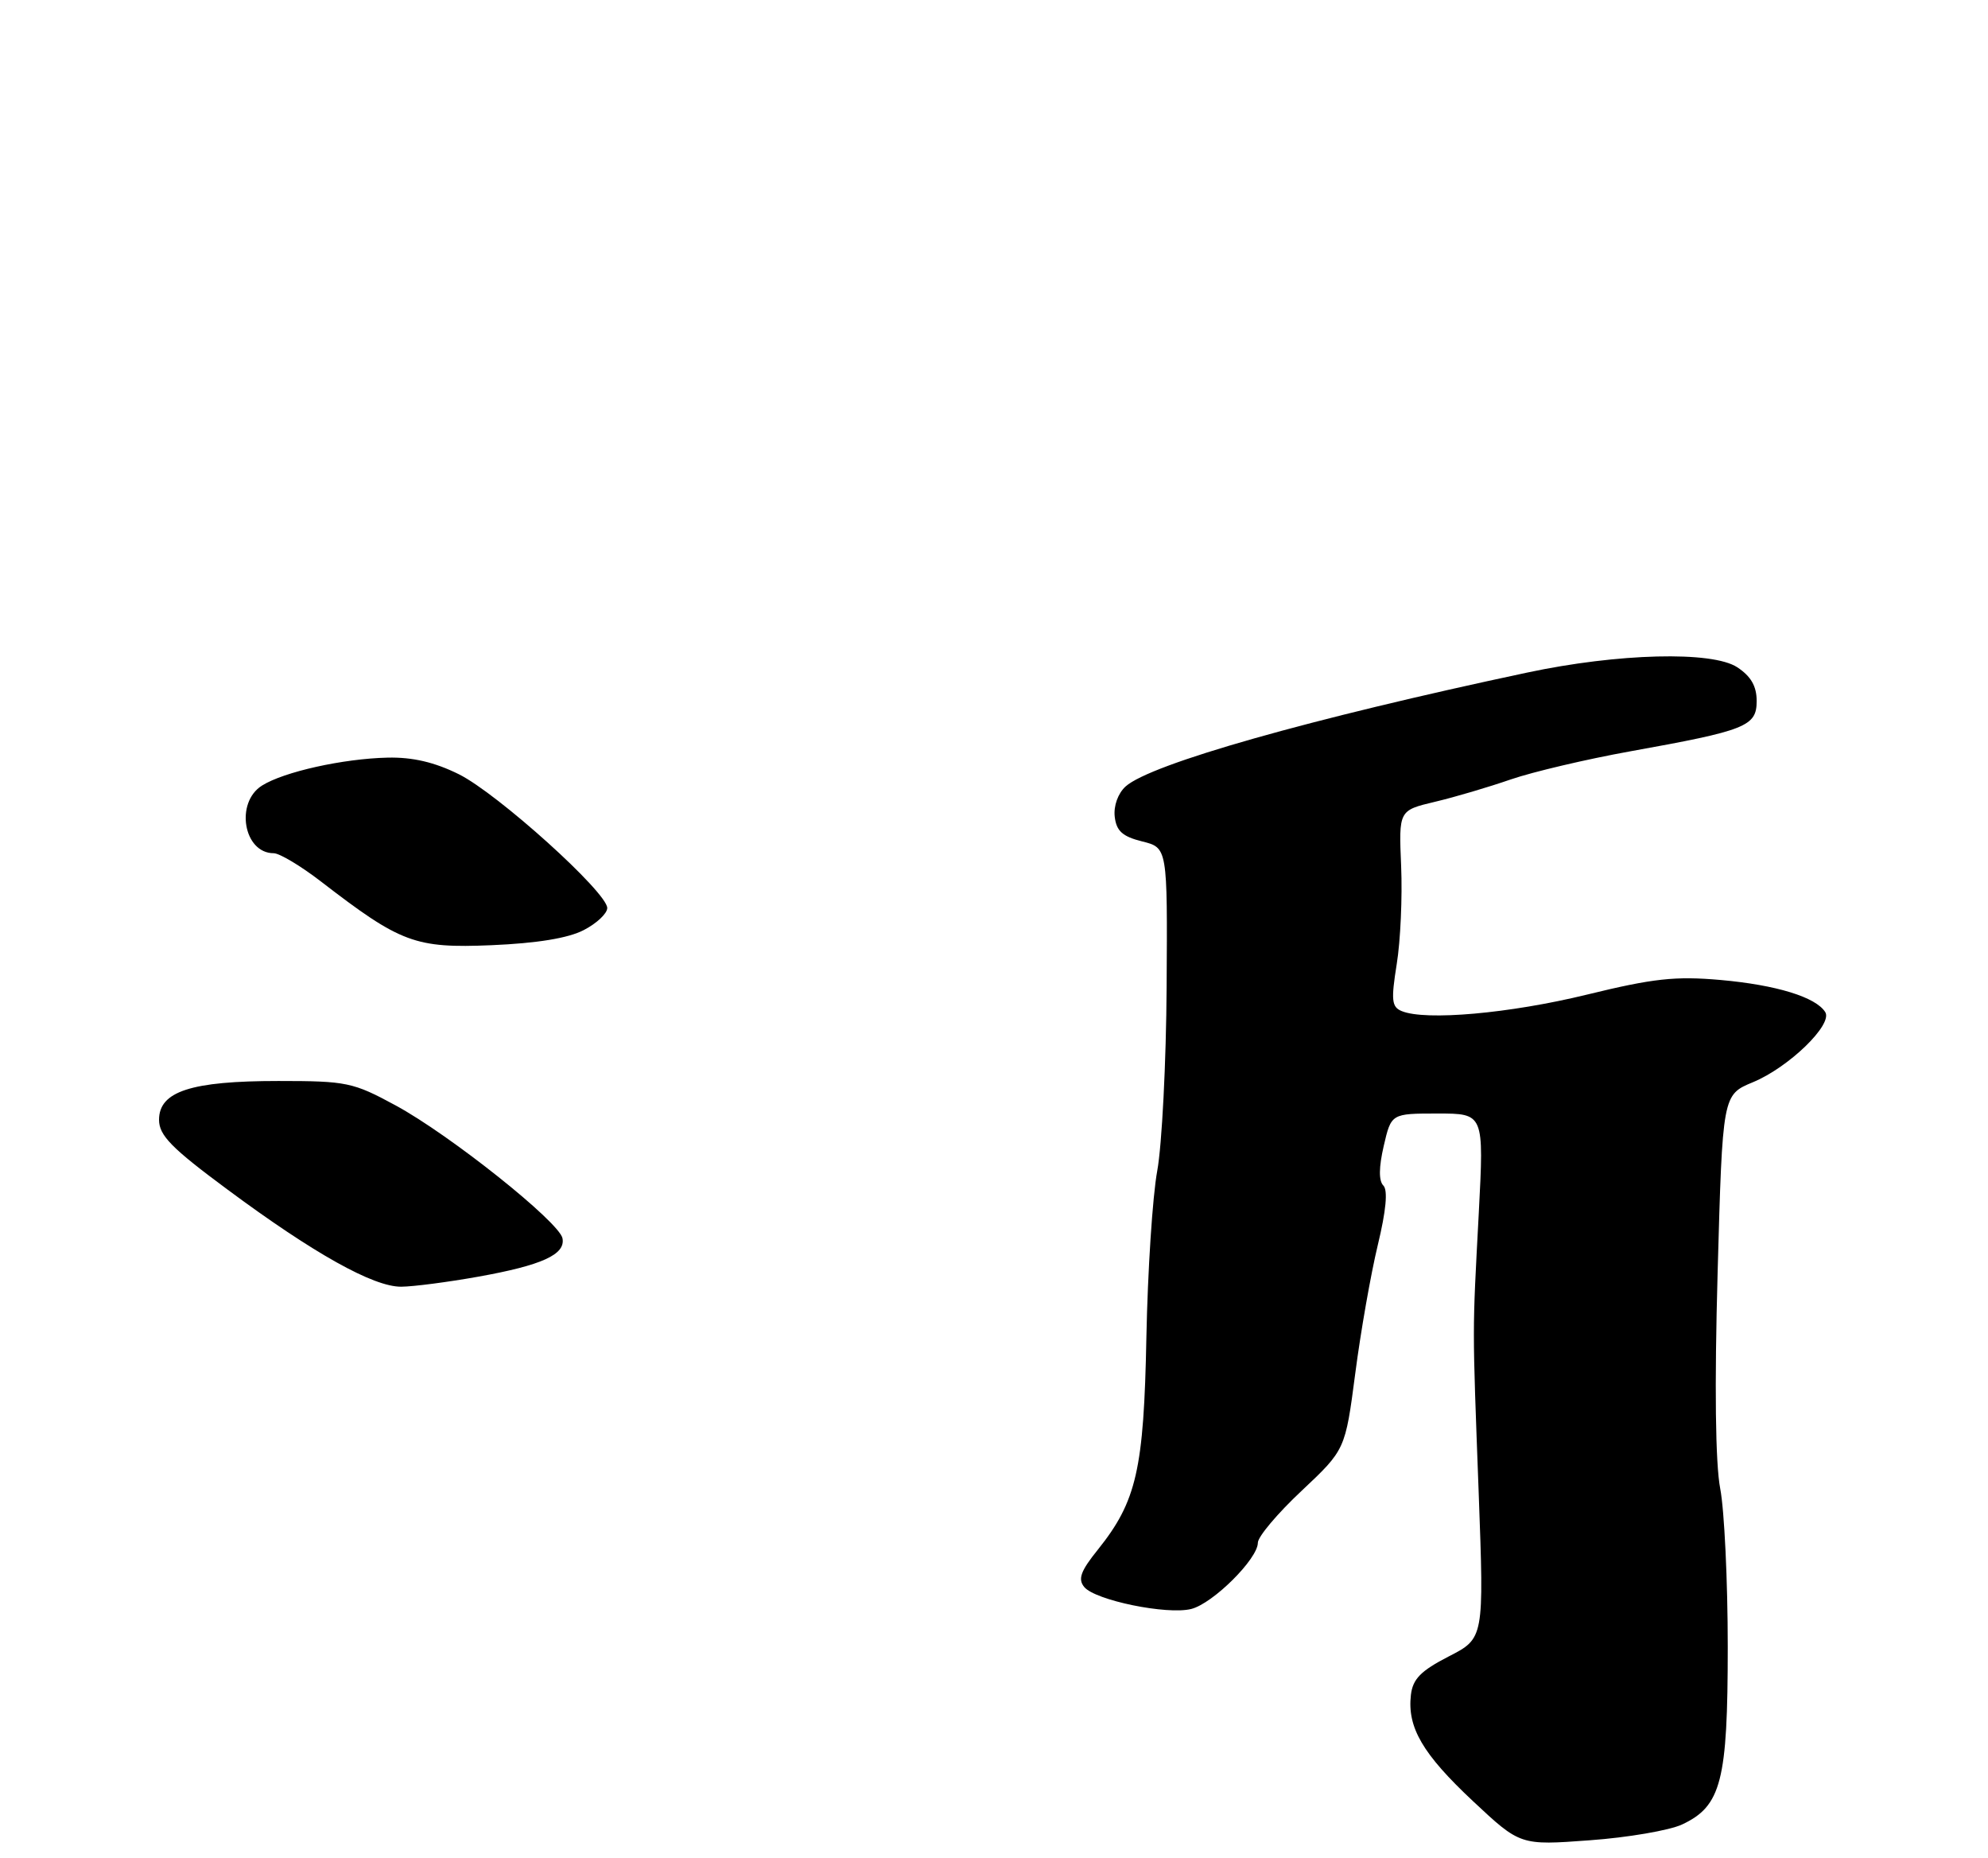 <?xml version="1.0" encoding="UTF-8" standalone="no"?>
<!DOCTYPE svg PUBLIC "-//W3C//DTD SVG 1.1//EN" "http://www.w3.org/Graphics/SVG/1.1/DTD/svg11.dtd" >
<svg xmlns="http://www.w3.org/2000/svg" xmlns:xlink="http://www.w3.org/1999/xlink" version="1.1" viewBox="0 0 275 257">
 <g >
 <path fill="currentColor"
d=" M 232.67 252.33 C 238.11 249.79 239.00 246.31 239.00 227.74 C 239.00 218.68 238.53 208.85 237.96 205.89 C 237.29 202.42 237.16 191.74 237.60 175.95 C 238.28 151.41 238.28 151.41 242.48 149.67 C 247.44 147.62 253.55 141.70 252.49 139.98 C 251.20 137.90 245.73 136.22 238.00 135.53 C 231.73 134.98 228.70 135.31 219.50 137.56 C 208.84 140.16 197.19 141.20 193.89 139.83 C 192.51 139.26 192.41 138.33 193.21 133.33 C 193.73 130.13 194.00 124.03 193.82 119.79 C 193.49 112.08 193.49 112.08 198.49 110.89 C 201.25 110.24 205.97 108.84 209.00 107.79 C 212.03 106.75 219.45 105.00 225.50 103.91 C 241.53 101.03 243.00 100.45 243.00 96.95 C 243.00 94.90 242.21 93.53 240.31 92.28 C 236.85 90.01 223.82 90.34 211.24 93.02 C 181.17 99.41 159.15 105.66 155.70 108.77 C 154.65 109.73 154.03 111.45 154.20 112.95 C 154.43 114.93 155.27 115.69 158.00 116.37 C 161.50 117.24 161.50 117.24 161.38 136.37 C 161.32 146.89 160.73 158.39 160.08 161.93 C 159.43 165.46 158.76 175.81 158.58 184.93 C 158.23 203.23 157.22 207.63 151.88 214.30 C 149.47 217.29 149.08 218.39 149.99 219.49 C 151.51 221.32 161.44 223.36 164.78 222.52 C 167.78 221.77 174.00 215.59 174.00 213.36 C 174.00 212.53 176.72 209.30 180.05 206.18 C 186.09 200.50 186.09 200.50 187.47 189.97 C 188.22 184.17 189.63 176.17 190.59 172.19 C 191.74 167.43 192.00 164.60 191.36 163.96 C 190.71 163.31 190.73 161.43 191.41 158.49 C 192.45 154.00 192.45 154.00 198.87 154.00 C 205.28 154.00 205.28 154.00 204.56 167.75 C 203.66 184.83 203.66 182.60 204.55 206.54 C 205.29 226.58 205.29 226.58 200.39 229.09 C 196.53 231.08 195.43 232.20 195.17 234.41 C 194.65 238.91 196.80 242.58 203.77 249.11 C 210.30 255.22 210.30 255.22 219.90 254.51 C 225.18 254.13 230.93 253.14 232.67 252.33 Z  M 66.12 176.57 C 74.97 174.99 78.24 173.50 77.81 171.26 C 77.38 169.01 62.23 156.94 54.73 152.88 C 48.83 149.68 47.96 149.50 38.50 149.50 C 26.43 149.50 22.00 150.94 22.00 154.87 C 22.01 157.03 23.70 158.76 31.45 164.50 C 43.38 173.35 51.66 177.98 55.50 177.95 C 57.15 177.94 61.93 177.32 66.12 176.57 Z  M 80.75 128.63 C 82.54 127.71 84.00 126.33 84.00 125.58 C 84.00 123.41 68.84 109.75 63.48 107.08 C 60.11 105.41 57.07 104.70 53.61 104.78 C 47.47 104.92 39.27 106.74 36.25 108.64 C 32.49 110.99 33.69 118.00 37.86 118.00 C 38.66 118.00 41.61 119.76 44.41 121.92 C 55.44 130.42 57.42 131.16 68.00 130.72 C 74.29 130.45 78.60 129.75 80.75 128.63 Z "/>
</g>
</svg>